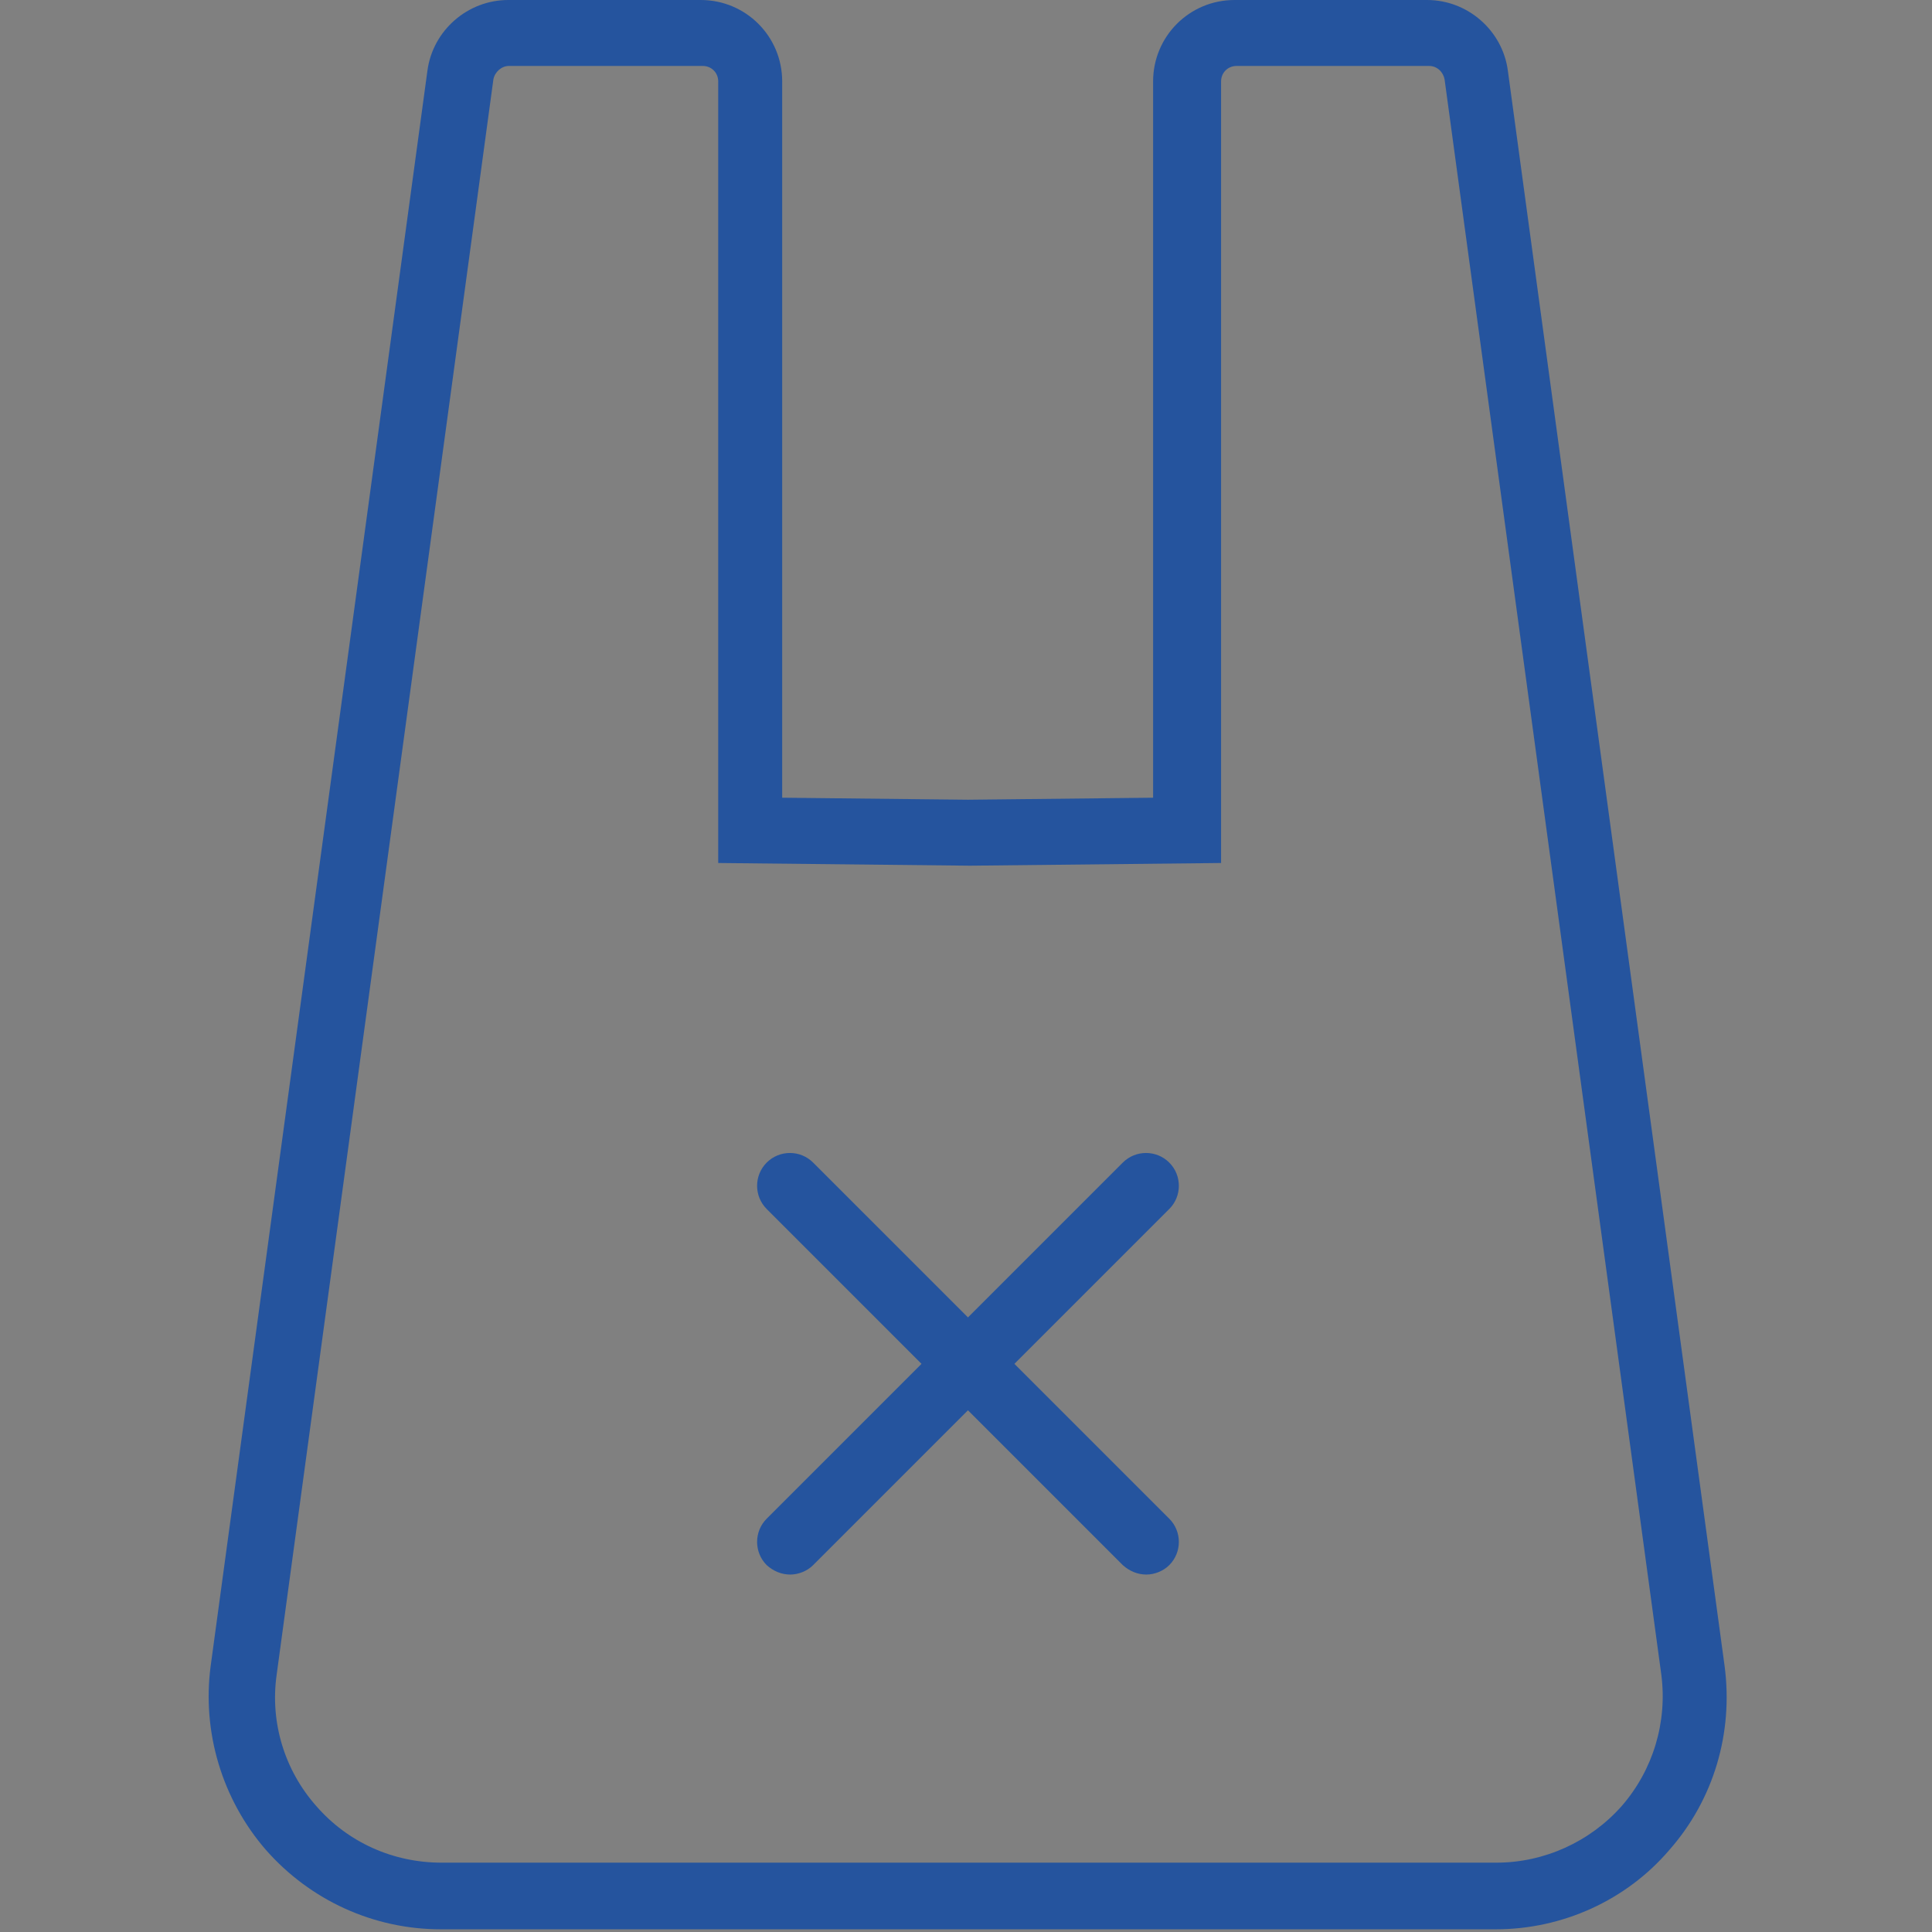 <svg width="64" height="64" viewBox="0 0 64 64" fill="none" xmlns="http://www.w3.org/2000/svg">
<rect x="0" y="0" width="64" height="64" fill="#808080" stroke="none"/>
<path d="M49.548 63.911H14.605C12.375 63.911 10.279 62.952 8.807 61.279C7.358 59.607 6.689 57.377 6.978 55.192L14.159 2.341C14.337 1.003 15.497 0 16.835 0H23.213C24.707 0 25.911 1.204 25.911 2.698V26.425L32.066 26.492L38.198 26.425V2.698C38.198 1.204 39.402 0 40.896 0H47.274C48.612 0 49.772 1.003 49.95 2.341L57.13 55.192C57.42 57.399 56.774 59.607 55.302 61.279C53.875 62.952 51.756 63.911 49.548 63.911ZM16.857 2.185C16.612 2.185 16.389 2.386 16.344 2.631L9.164 55.481C8.941 57.065 9.431 58.648 10.479 59.83C11.528 61.034 13.022 61.703 14.627 61.703H49.571C51.154 61.703 52.67 61.012 53.719 59.83C54.767 58.626 55.235 57.042 55.034 55.481L47.854 2.631C47.809 2.386 47.608 2.185 47.341 2.185H40.963C40.673 2.185 40.45 2.408 40.45 2.698V28.588L32.133 28.677L23.792 28.588V2.698C23.792 2.408 23.569 2.185 23.279 2.185H16.857Z" fill="#25549E"/>
<path d="M26.178 39.27L37.974 51.066L26.178 39.27Z" fill="white"/>
<path d="M37.975 52.159C37.685 52.159 37.417 52.047 37.194 51.847L25.398 40.05C24.974 39.627 24.974 38.935 25.398 38.512C25.822 38.088 26.513 38.088 26.936 38.512L38.733 50.308C39.157 50.732 39.157 51.423 38.733 51.847C38.532 52.047 38.242 52.159 37.975 52.159Z" fill="#25549E"/>
<path d="M26.178 51.066L37.974 39.27L26.178 51.066Z" fill="white"/>
<path d="M26.178 52.159C25.888 52.159 25.621 52.047 25.398 51.847C24.974 51.423 24.974 50.732 25.398 50.308L37.194 38.512C37.618 38.088 38.309 38.088 38.733 38.512C39.157 38.935 39.157 39.627 38.733 40.05L26.936 51.847C26.736 52.047 26.446 52.159 26.178 52.159Z" fill="#25549E"/>
</svg>
